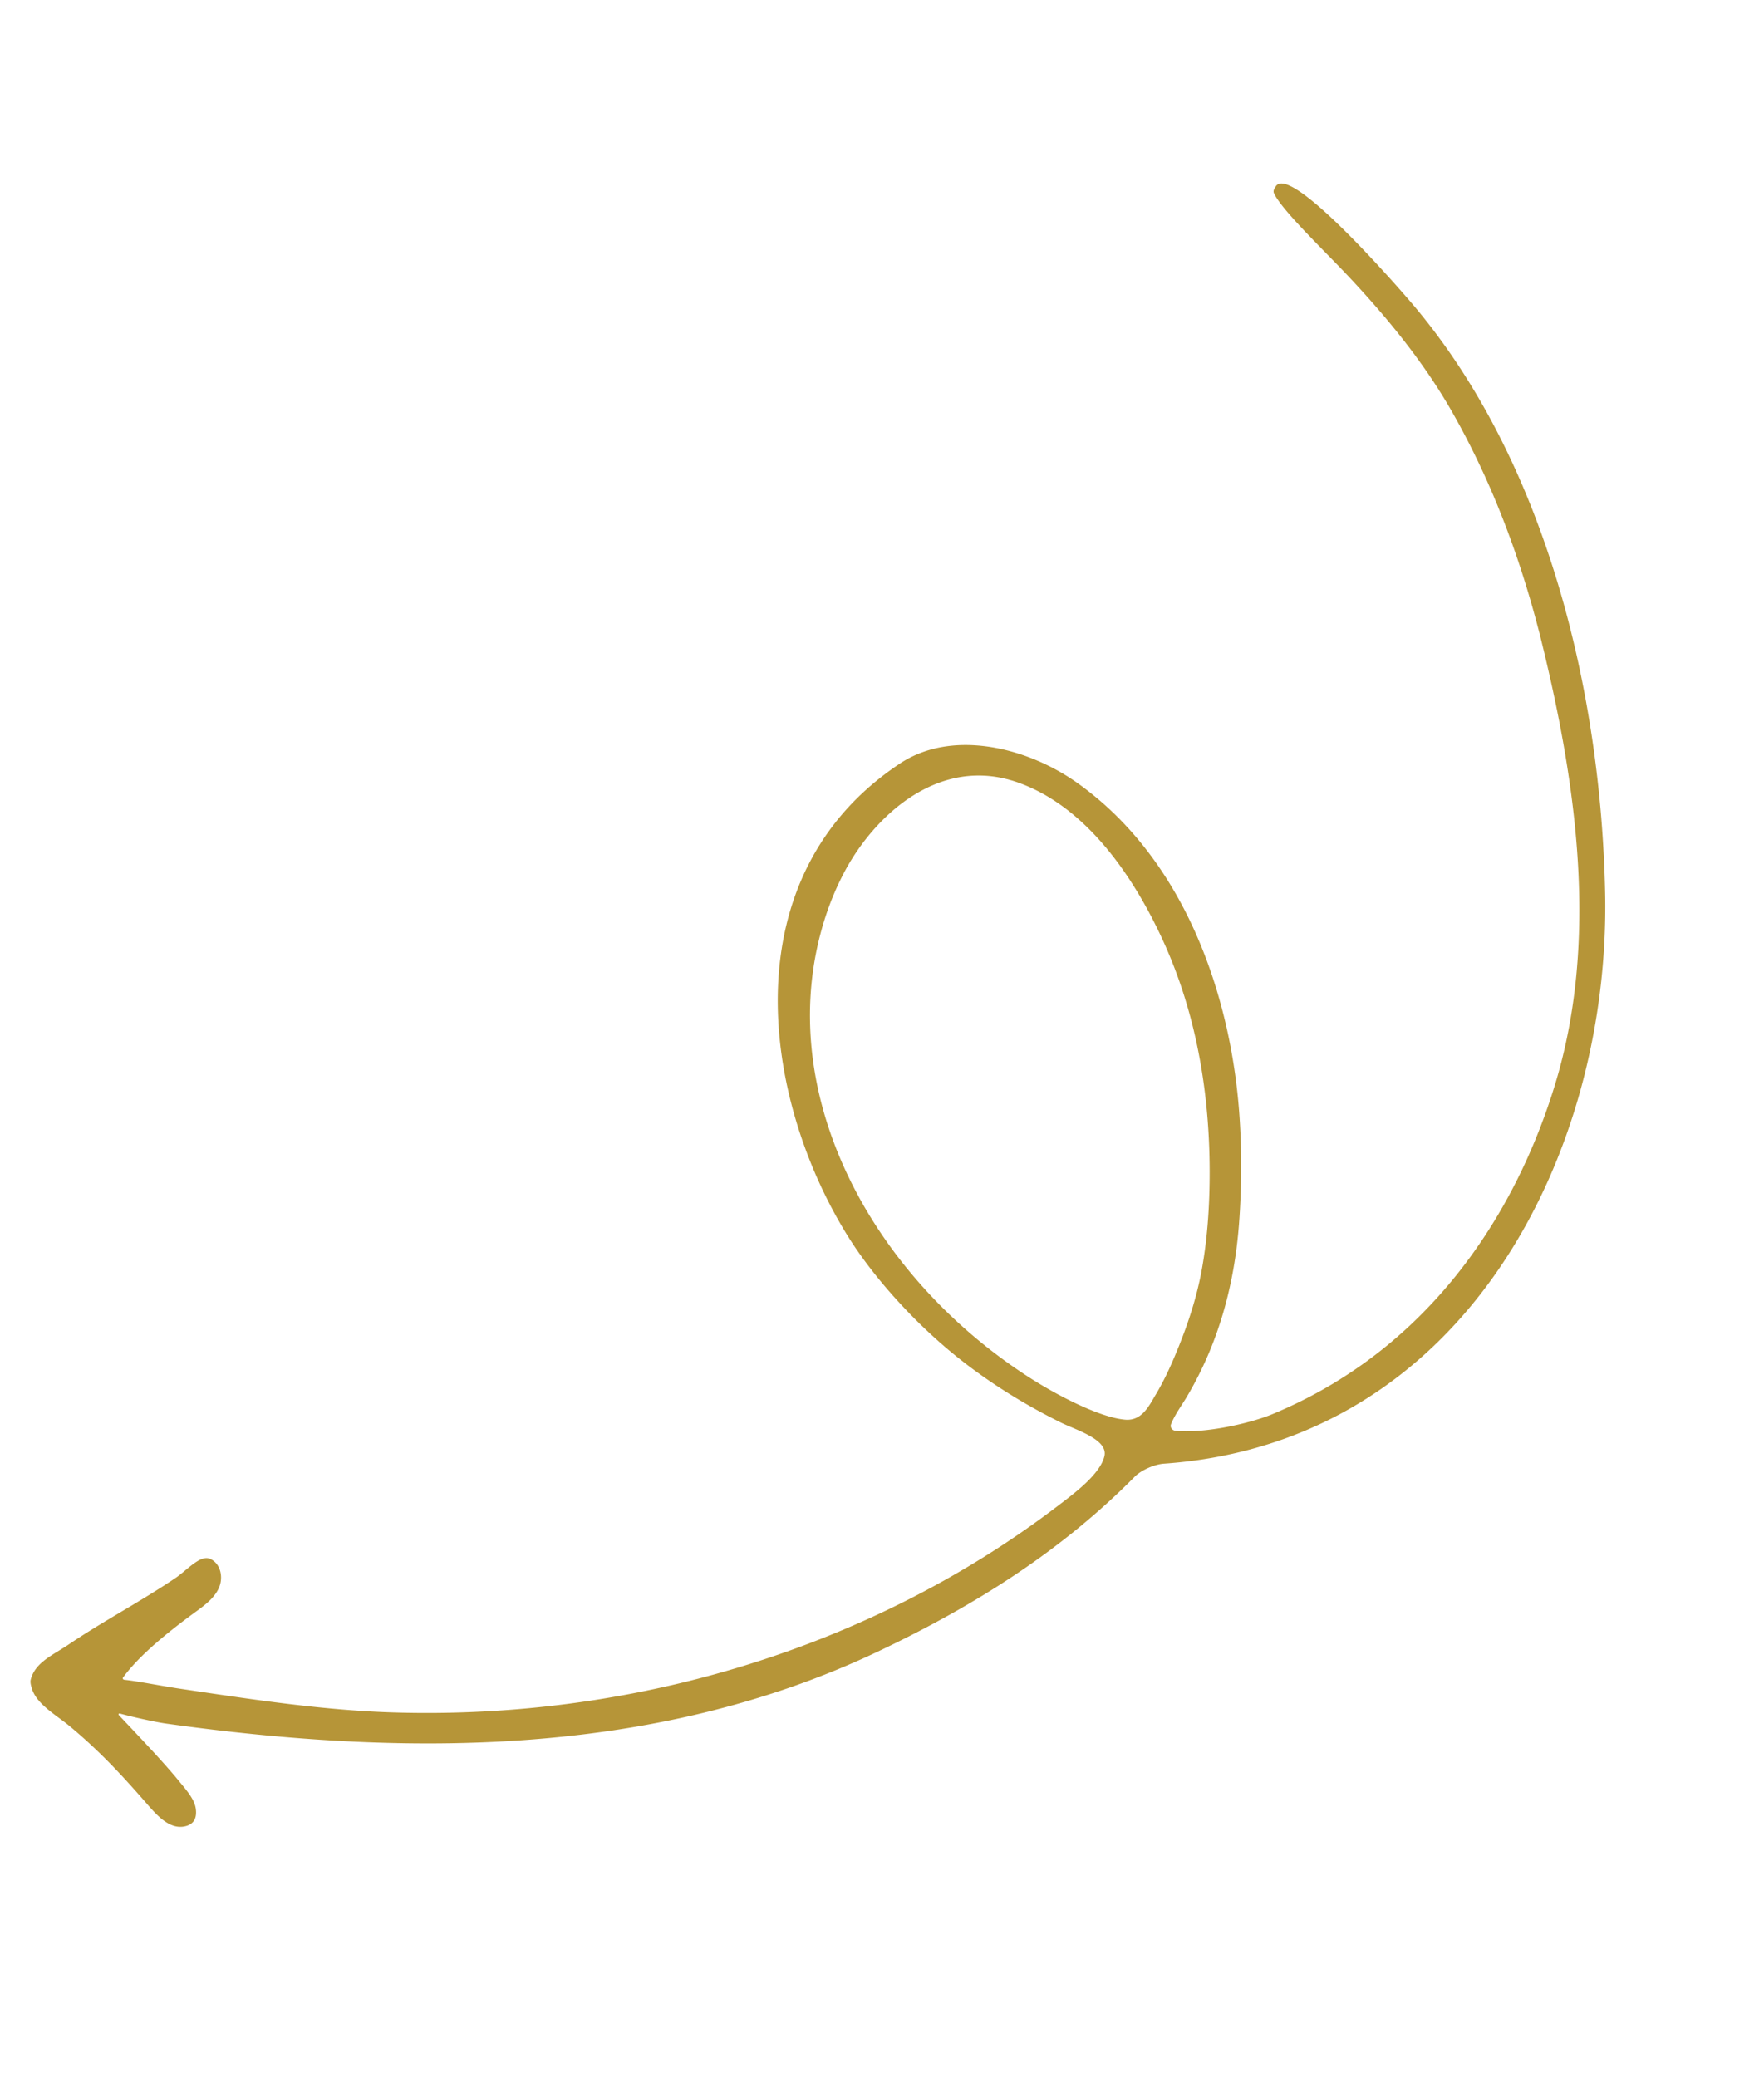 <svg width="220" height="259" fill="none" xmlns="http://www.w3.org/2000/svg"><path d="M3.833 209.43c-.082.332.02.693.121 1.054.57 2.004 3.025 3.336 4.744 4.761 3.64 3.02 6.499 6.087 9.539 9.581 1.206 1.386 2.784 3.238 4.66 2.936 1.302-.211 1.692-1.081 1.515-2.269-.177-1.188-1.224-2.339-2.025-3.327-1.993-2.458-5.256-5.849-7.569-8.311-.088-.094.008-.227.138-.191 1.515.419 4.453 1.071 5.754 1.252 28.783 4.011 60.32 4.489 88.716-8.952 12.273-5.808 23.004-12.636 32.101-21.839.788-.797 2.422-1.532 3.633-1.617 37.685-2.645 55.686-38.851 55.026-71.143-.505-24.711-7.142-53.467-23.936-73.346-1.435-1.698-15.331-17.767-17.143-14.772-.146.24-.37.518-.22.846.95 2.085 6.109 6.986 9.26 10.336 4.944 5.257 9.474 10.821 12.952 16.928 5.086 8.926 8.574 18.43 11.023 28.091 4.562 18.382 7.289 37.973 1.782 55.901-5.008 16.302-15.854 32.974-35.248 40.998-2.664 1.101-8.224 2.403-12.022 2.068-.444-.039-.735-.444-.591-.812.488-1.236 1.326-2.335 2.005-3.484 3.934-6.659 5.896-13.898 6.479-21.51l.057-.811.049-.809c.02-.335.035-.67.052-1.005a108.57 108.57 0 0 0 .095-2.693 91.662 91.662 0 0 0-.173-7.771c-.928-14.599-6.458-31.989-20.119-41.805-6.379-4.582-15.754-6.823-22.248-2.512-21.117 14.021-17.266 41.489-6.612 58.753 3.302 5.351 8.453 10.973 13.552 15.095 4.003 3.234 8.449 6.014 13.131 8.33 1.916.947 5.918 2.108 5.428 4.192-.537 2.286-3.894 4.736-5.816 6.203-22.023 16.805-50.55 26.149-80.252 25.806-.628-.008-1.255-.018-1.882-.034-9.102-.216-18.212-1.623-27.332-2.979-2.351-.35-5.283-.944-6.947-1.114-.157-.016-.255-.159-.171-.274 2.17-2.99 6.219-6.137 9.237-8.329 1.117-.811 2.24-1.704 2.75-2.917.508-1.211.243-2.908-1.08-3.545-1.247-.601-2.879 1.372-4.39 2.393-4.337 2.931-8.944 5.331-13.282 8.261-1.931 1.308-4.202 2.232-4.74 4.386zm98.451-92.84c.739-2.851 1.791-5.585 3.156-8.098 3.772-6.941 11.814-14.36 21.517-10.923 8.771 3.106 14.587 12.145 17.99 19.498 4.413 9.537 6.009 19.892 5.912 29.981-.036 3.746-.299 7.488-.957 11.163-.659 3.68-1.826 7.14-3.262 10.591-.725 1.746-1.528 3.467-2.507 5.104-.805 1.345-1.698 3.289-3.786 3.118-3.24-.265-8.678-3.142-11.991-5.275-19.381-12.473-31.405-34.582-26.072-55.159z" fill="#B69538"/></svg>